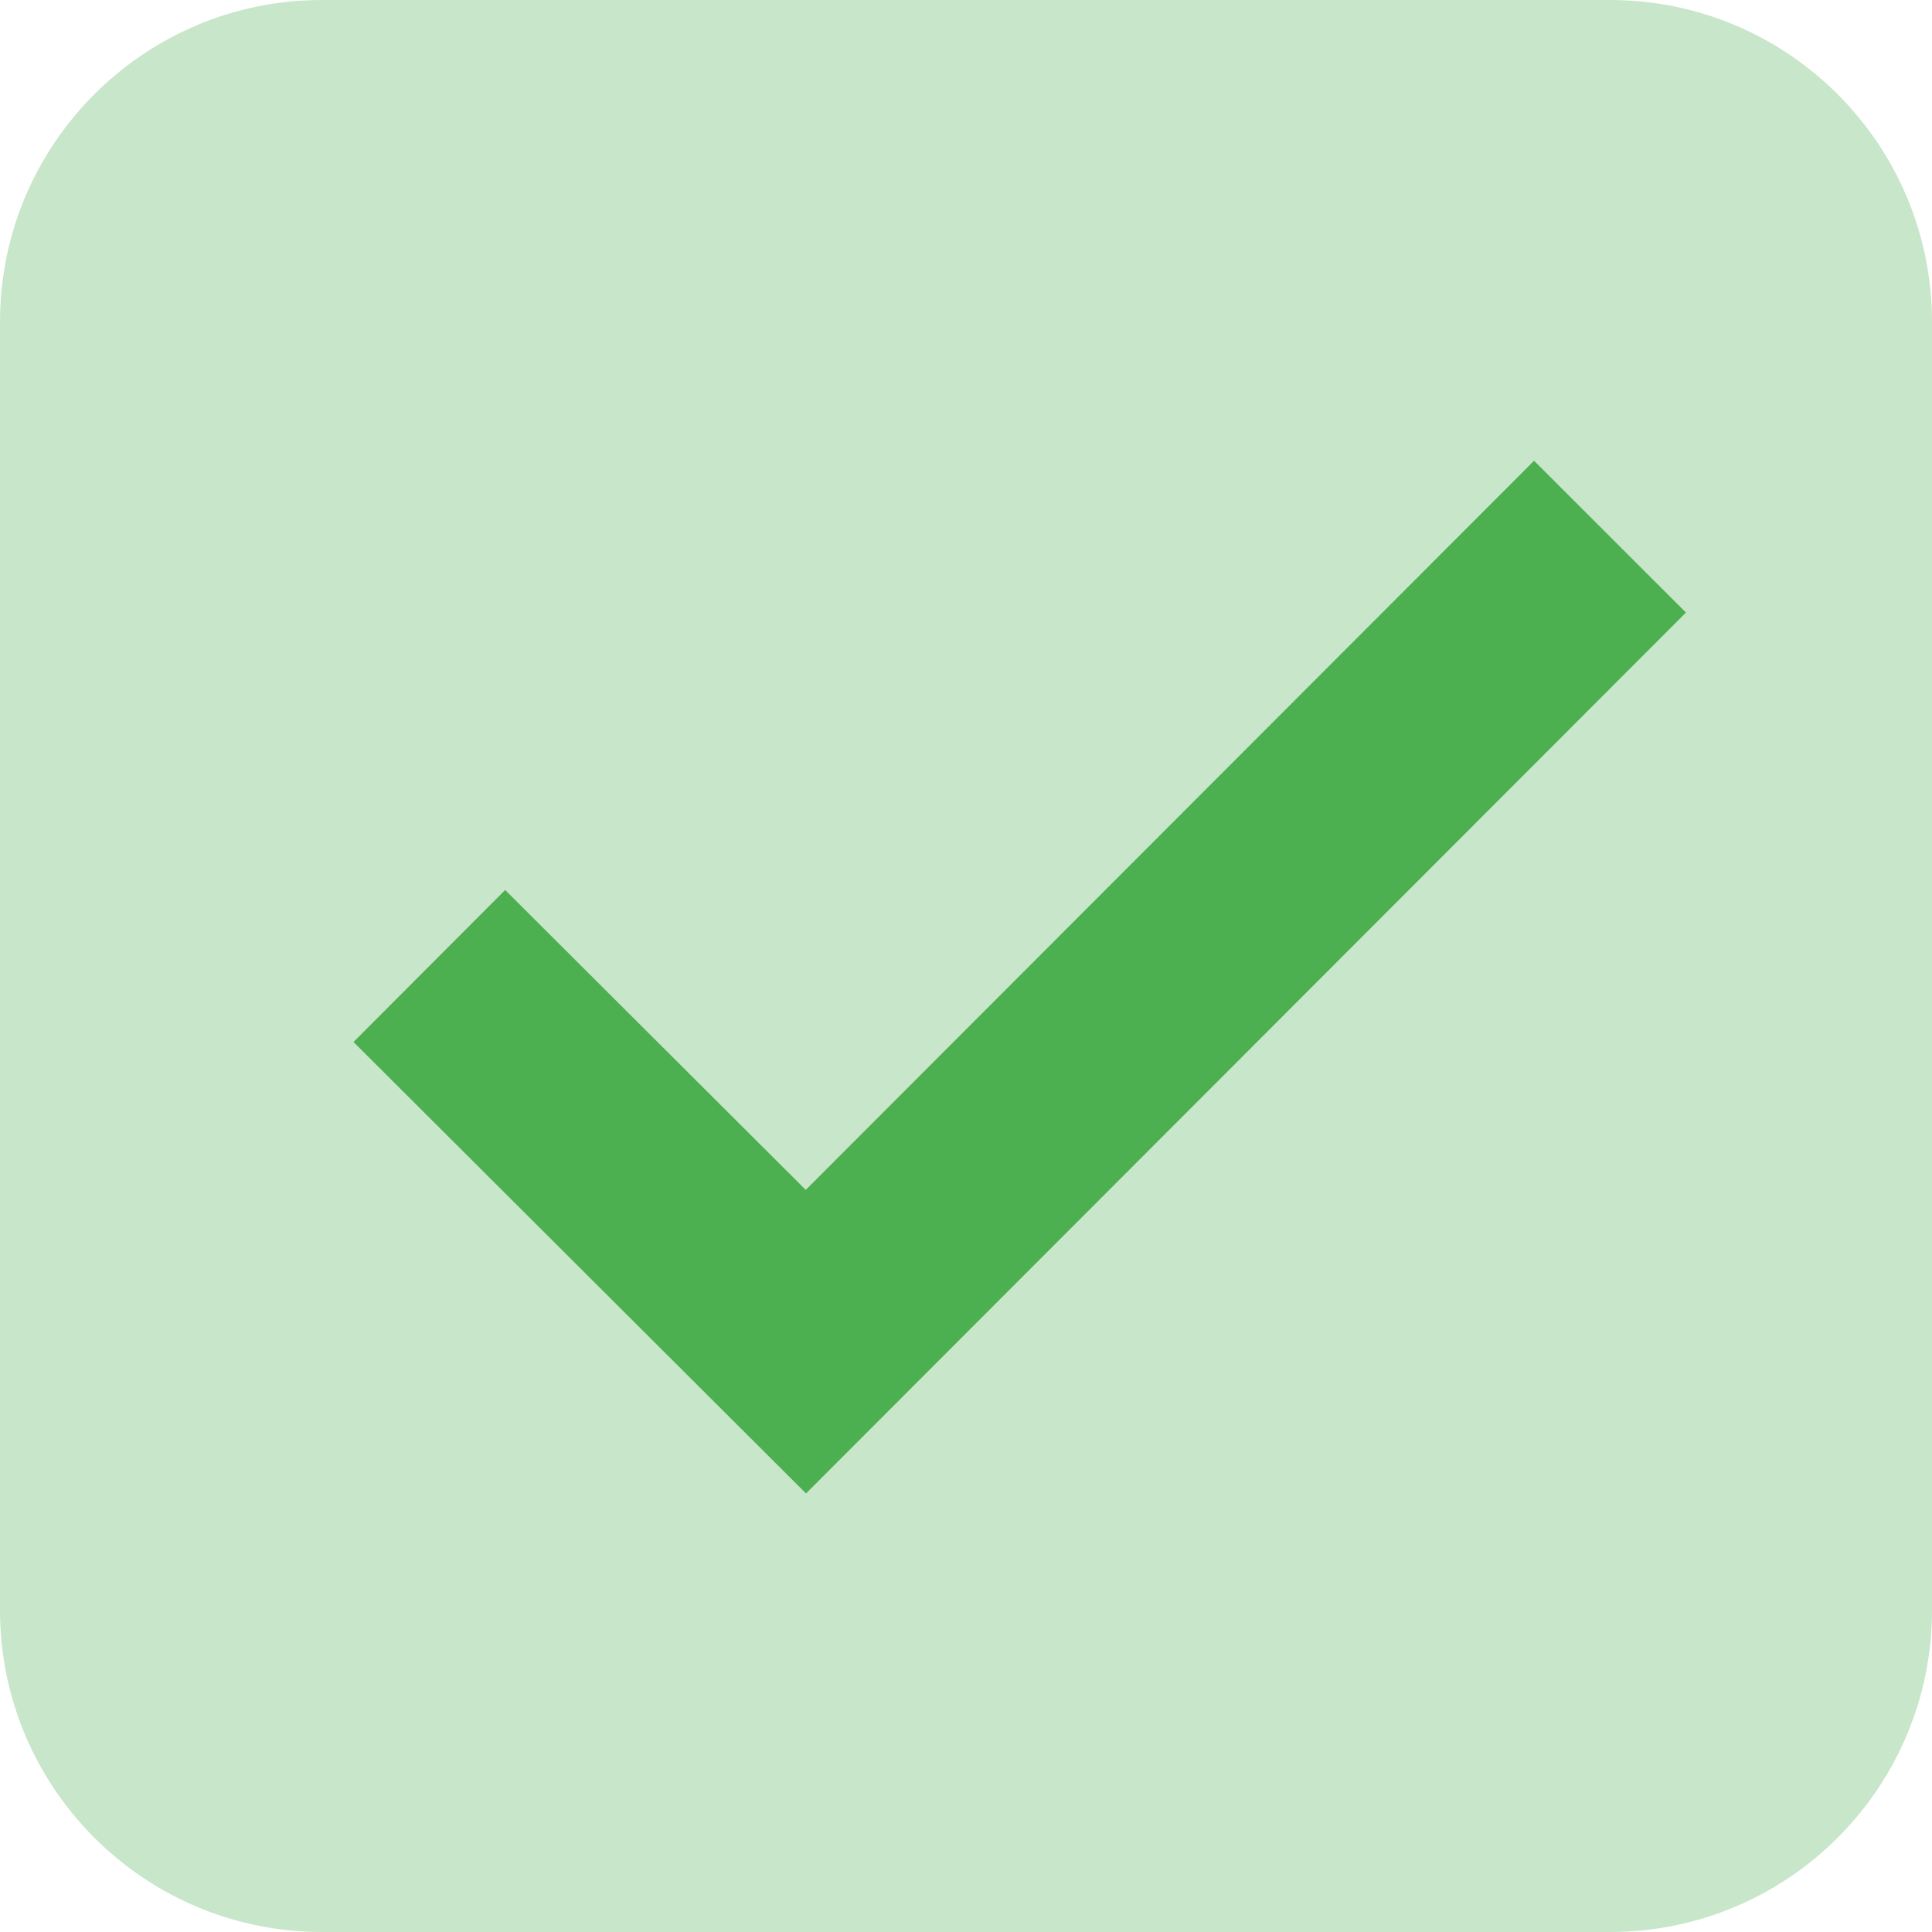 <svg width="36" height="36" viewBox="0 0 36 36" fill="none" xmlns="http://www.w3.org/2000/svg">
<path d="M30 36H6C2.686 36 0 33.314 0 30V6C0 2.686 2.686 0 6 0H30C33.314 0 36 2.686 36 6V30C36 33.314 33.314 36 30 36Z" fill="#C8E6C9"/>
<path d="M28.585 8.586L15.014 22.172L9.413 16.584L6.587 19.416L15.019 27.828L31.415 11.414L28.585 8.586Z" fill="#4CAF50"/>
</svg>
